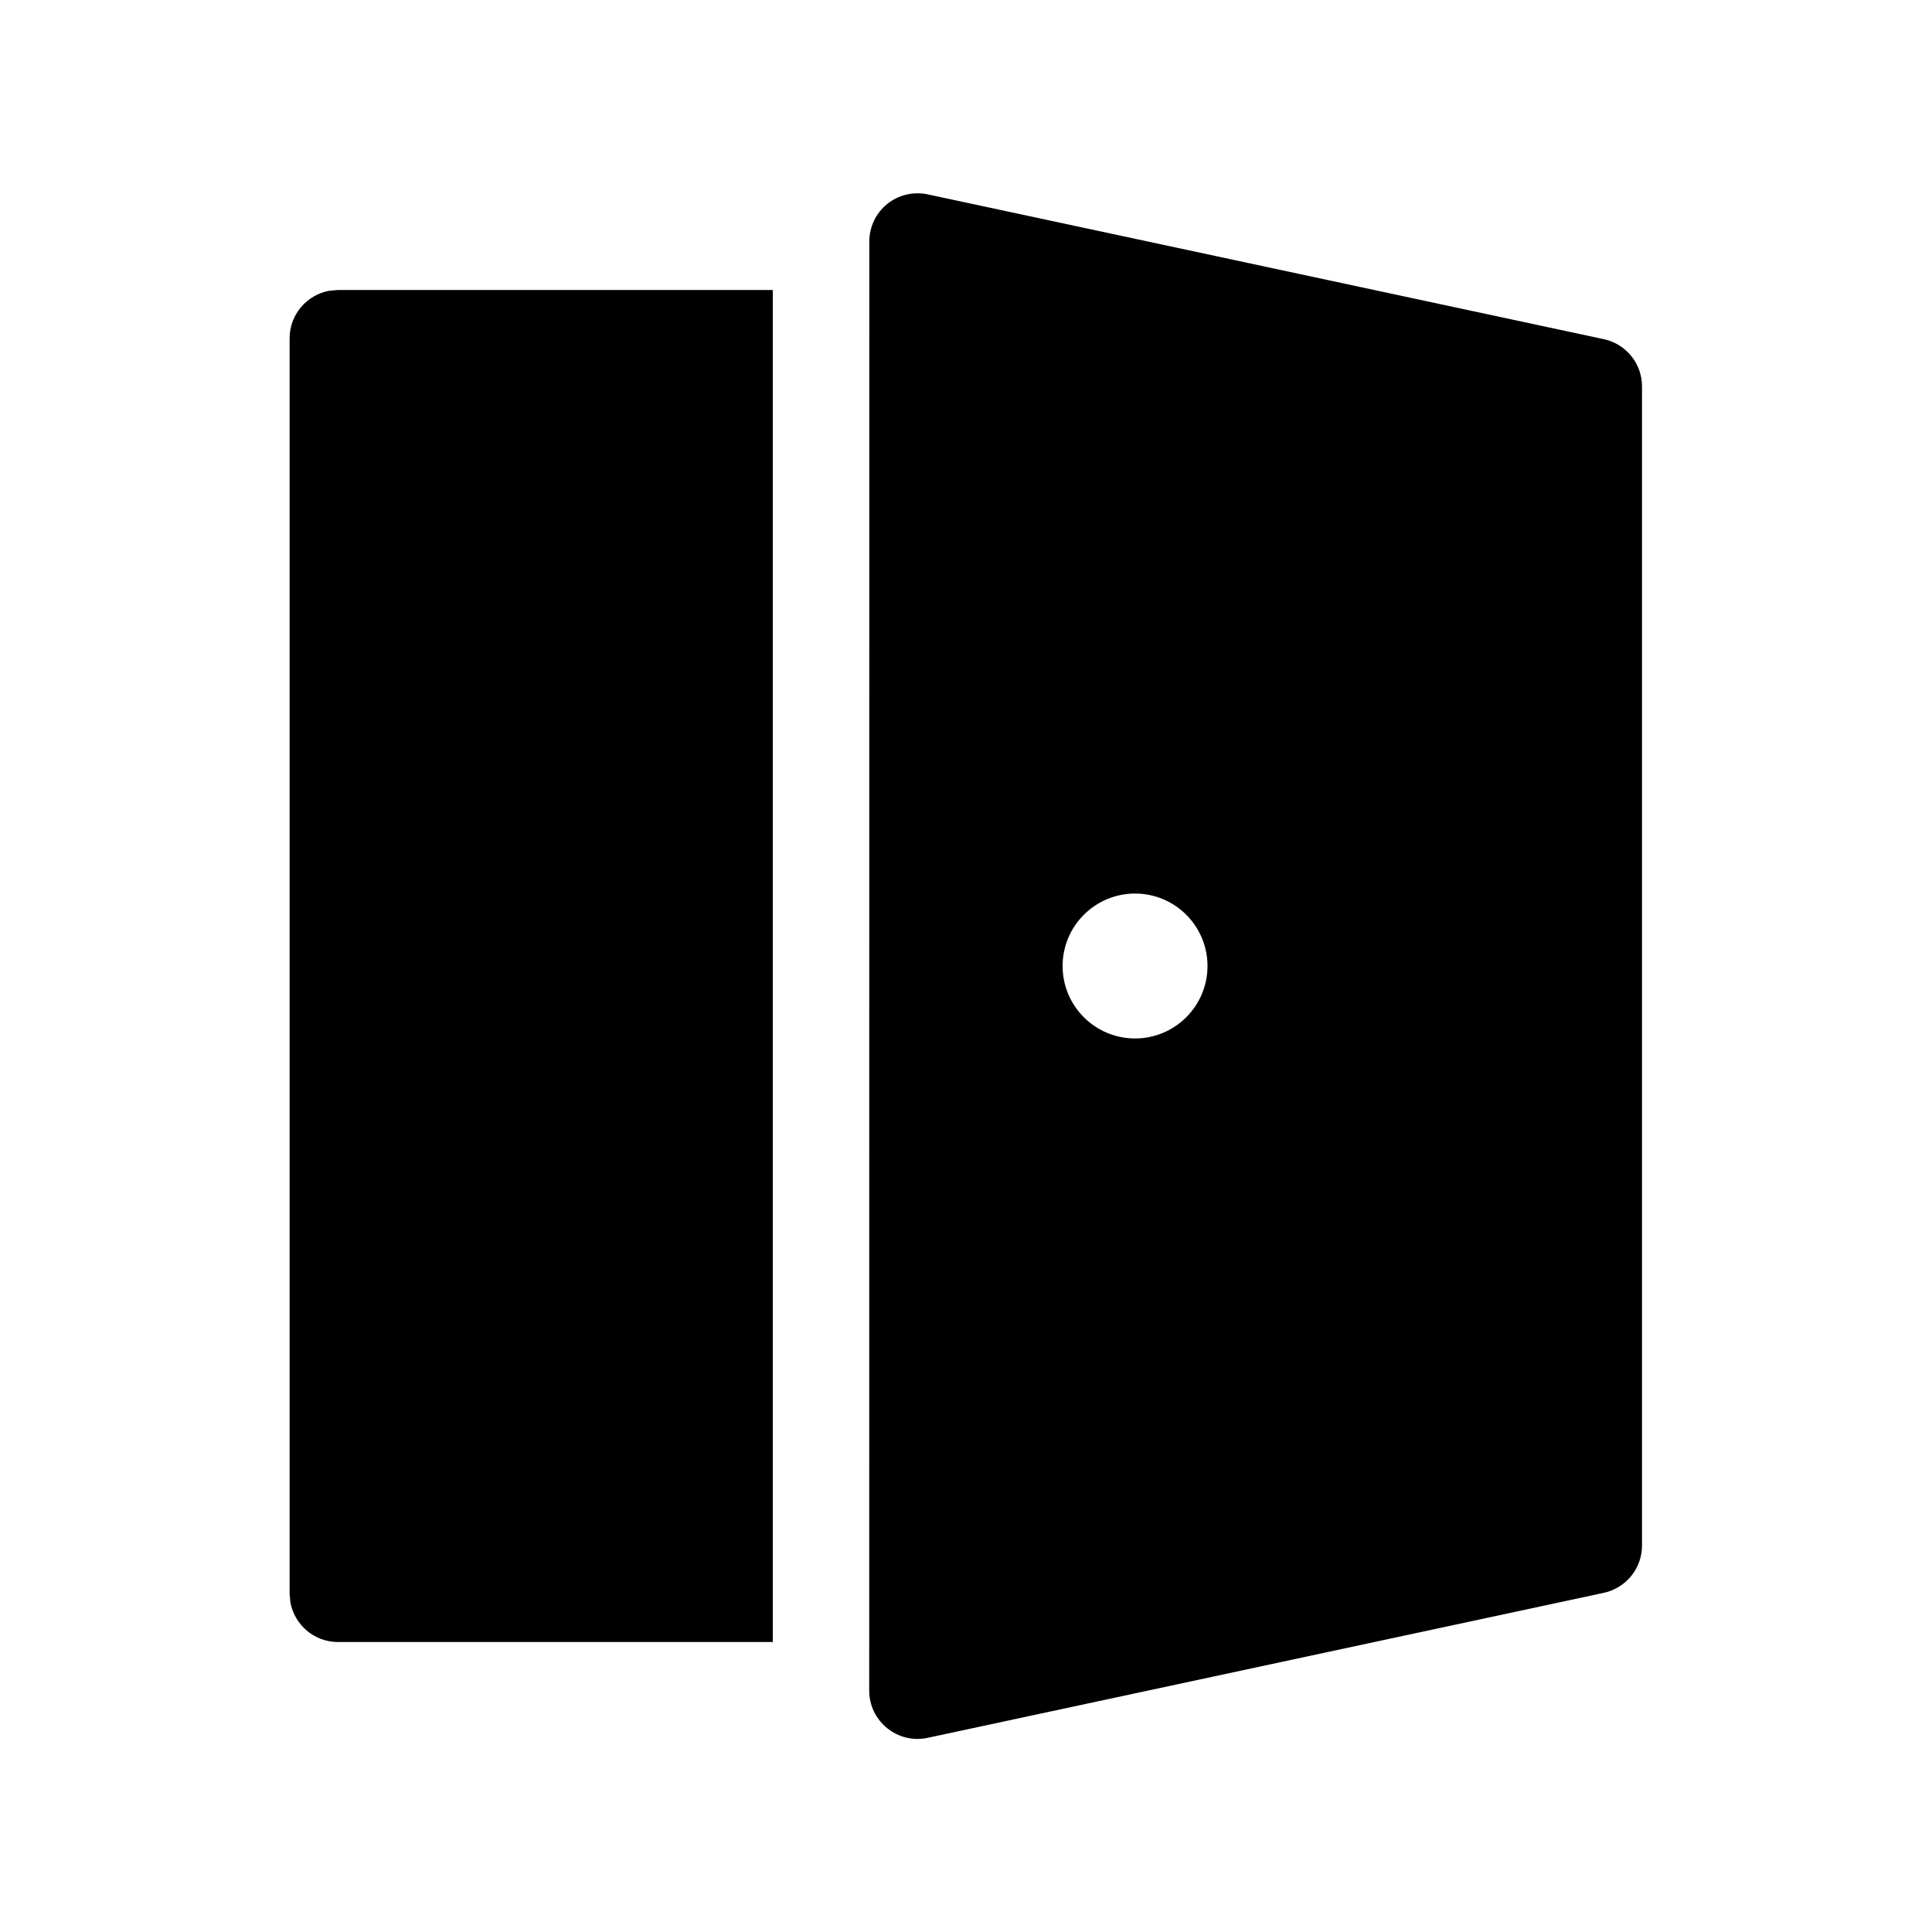<svg viewBox="0 0 20 20" version="1.1" xmlns="http://www.w3.org/2000/svg" xmlns:xlink="http://www.w3.org/1999/xlink">
  <g stroke="none" stroke-width="1" fill="none" fill-rule="evenodd">
    <g fill="currentColor" fill-rule="nonzero">
      <path d="M9.603,2.012 L16.602,3.511 C16.833,3.56 16.998,3.764 16.998,4 L16.998,16 C16.998,16.236 16.833,16.439 16.602,16.489 L9.603,17.99 C9.455,18.022 9.301,17.985 9.184,17.89 C9.066,17.795 8.998,17.652 8.998,17.501 L8.999,2.501 C8.999,2.35 9.066,2.207 9.184,2.112 C9.301,2.017 9.455,1.981 9.603,2.012 Z M8,3.002 L8,16.998 L3.498,16.998 C3.253,16.998 3.049,16.821 3.006,16.587 L2.998,16.498 L2.998,3.502 C2.998,3.257 3.175,3.053 3.408,3.01 L3.498,3.002 L8,3.002 Z M11.75,9.25 C11.336,9.25 11,9.586 11,10 C11,10.414 11.336,10.75 11.75,10.75 C12.164,10.75 12.5,10.414 12.5,10 C12.5,9.586 12.164,9.25 11.75,9.25 Z"></path>
    </g>
  </g>
</svg>
